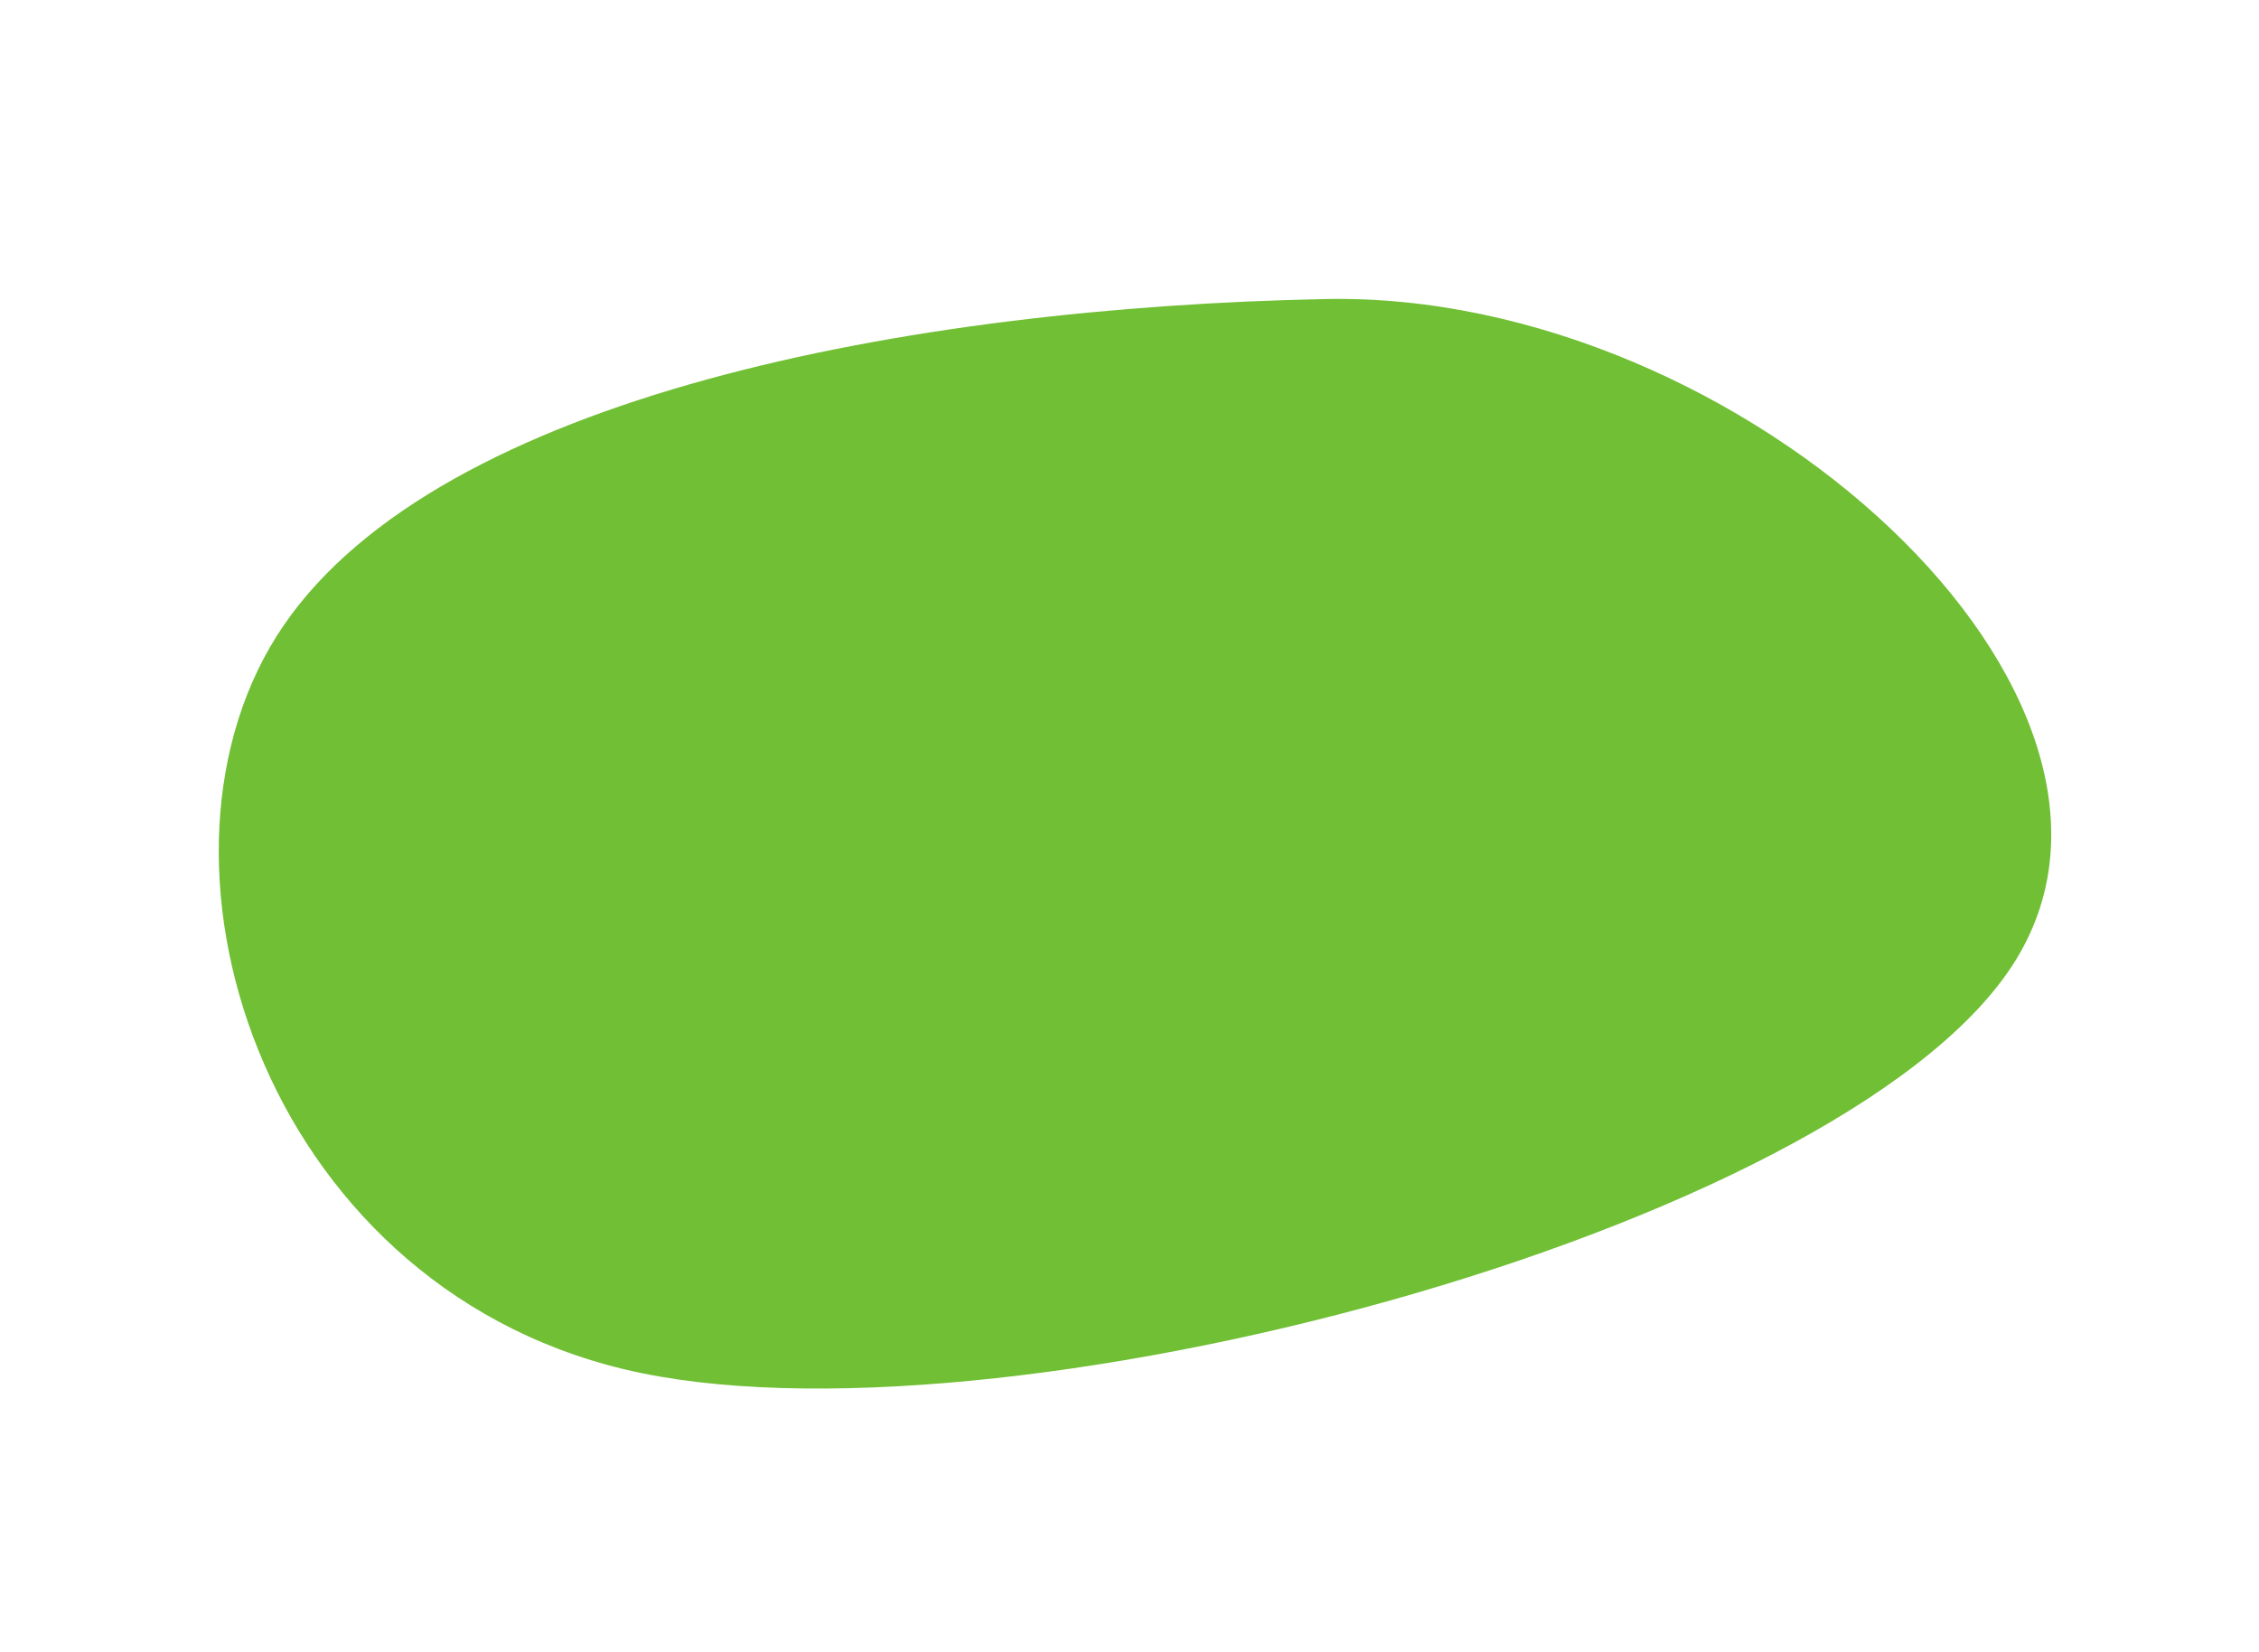 <svg xmlns="http://www.w3.org/2000/svg" xmlns:xlink="http://www.w3.org/1999/xlink" width="858.824" height="627.948" viewBox="0 0 858.824 627.948">
  <defs>
    <filter id="Path_249" x="0" y="0" width="858.824" height="627.948" filterUnits="userSpaceOnUse">
      <feOffset dy="13" input="SourceAlpha"/>
      <feGaussianBlur stdDeviation="17.5" result="blur"/>
      <feFlood flood-color="#70bf34" flood-opacity="0.651"/>
      <feComposite operator="in" in2="blur"/>
      <feComposite in="SourceGraphic"/>
    </filter>
  </defs>
  <g transform="matrix(1, 0, 0, 1, 0, 0)" filter="url(#Path_249)">
    <path id="Path_249-2" data-name="Path 249" d="M117.39,352.9c-129.782-59-148.486-228.278-73.217-302.37S300.285-22.766,456.645,4.376s292.584,211.545,207.77,298.675S247.172,411.9,117.39,352.9Z" transform="translate(54.88 183.51) rotate(-11)" fill="#70bf34"/>
  </g>
</svg>
